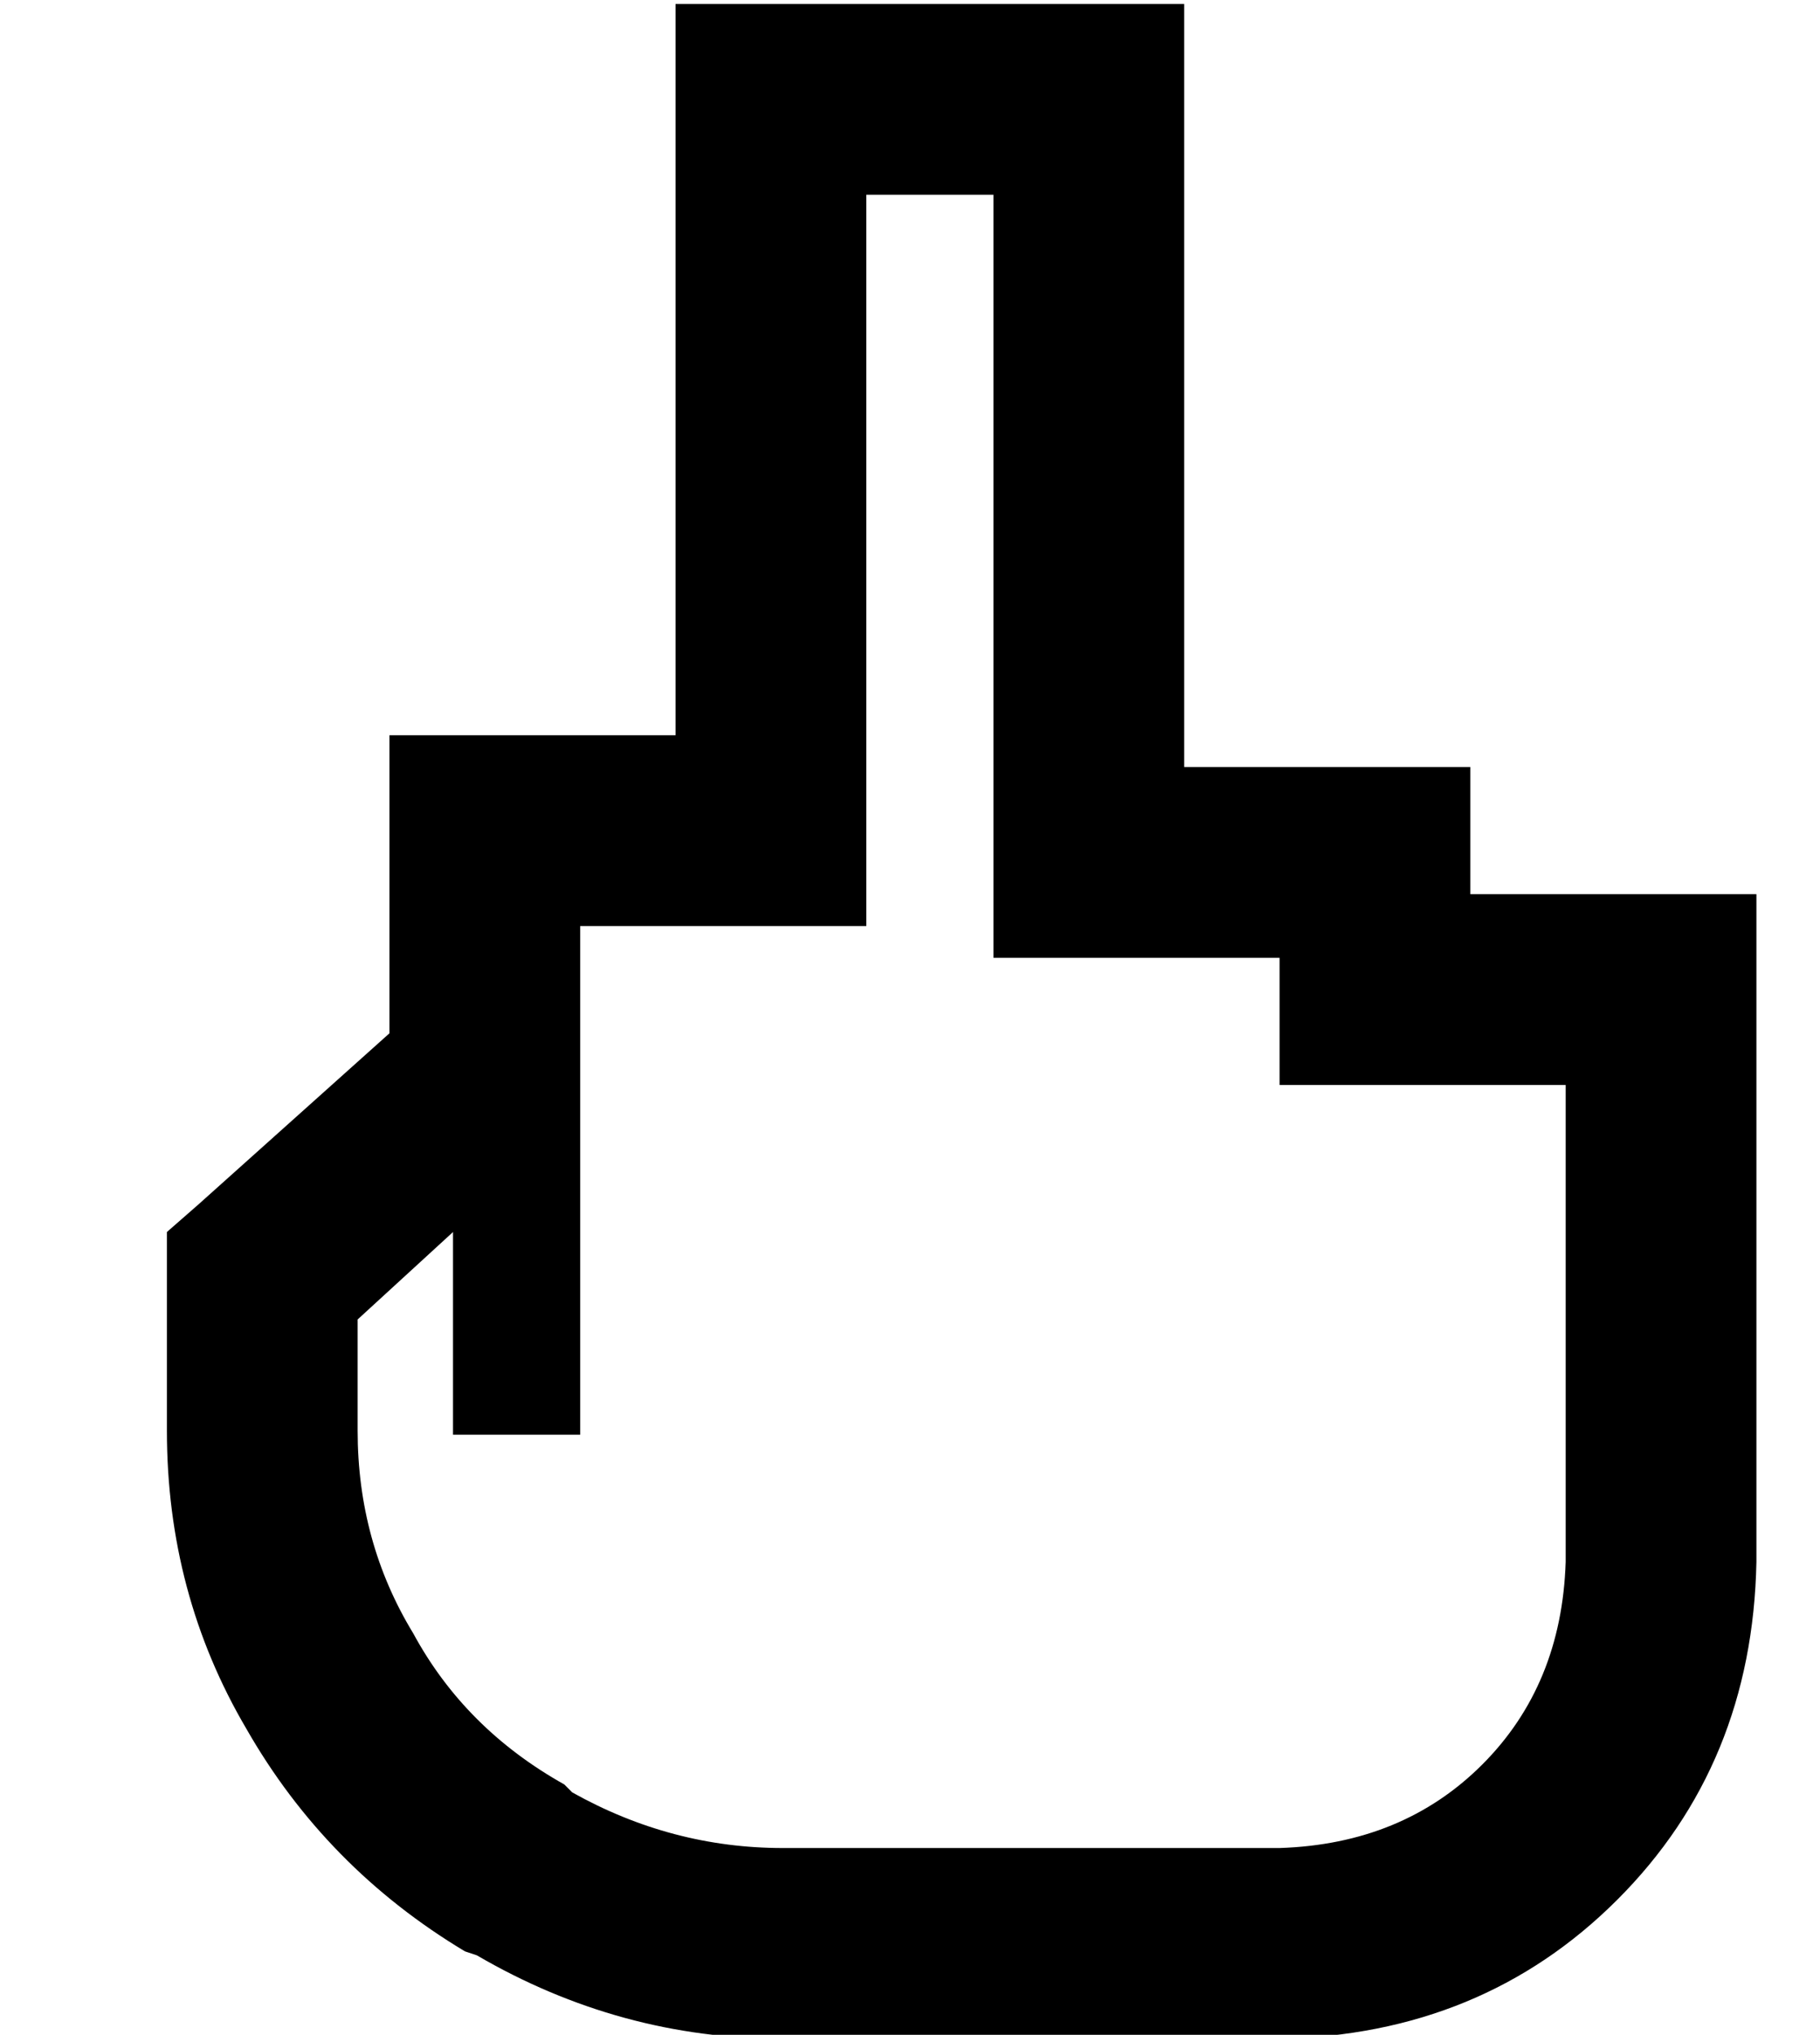 <?xml version="1.0" standalone="no"?>
<!DOCTYPE svg PUBLIC "-//W3C//DTD SVG 1.1//EN" "http://www.w3.org/Graphics/SVG/1.1/DTD/svg11.dtd" >
<svg xmlns="http://www.w3.org/2000/svg" xmlns:xlink="http://www.w3.org/1999/xlink" version="1.1" viewBox="-10 -40 458 512">
   <path fill="currentColor"
d="M184 -39h-24h24h-24v24v0v160v0h-48h-24v24v0v51v0l-48 43v0l-8 7v0v11v0v39v0q0 41 20 75q20 35 55 56l3 1v0q36 21 77 21h125v0q51 -1 85 -35t35 -85v-8v0v-96v0v-40v0v-24v0h-24h-48v-8v0v-24v0h-24h-48v-168v0v-24v0h-24h-80zM240 201h24h-24h72v8v0v24v0h24h48v16v0
v96v0v8v0q-1 31 -21 51t-51 21h-125v0q-28 0 -53 -14l-11 20v0l11 -20v0l-2 -2v0q-25 -14 -38 -38q-14 -23 -14 -51v-28v0l24 -22v0v35v0v16v0h32v0v-16v0v-64v0v-11v0v-5v0v-16v0v-16v0h48h24v-24v0v-160v0h32v0v168v0v24v0z" />
</svg>
